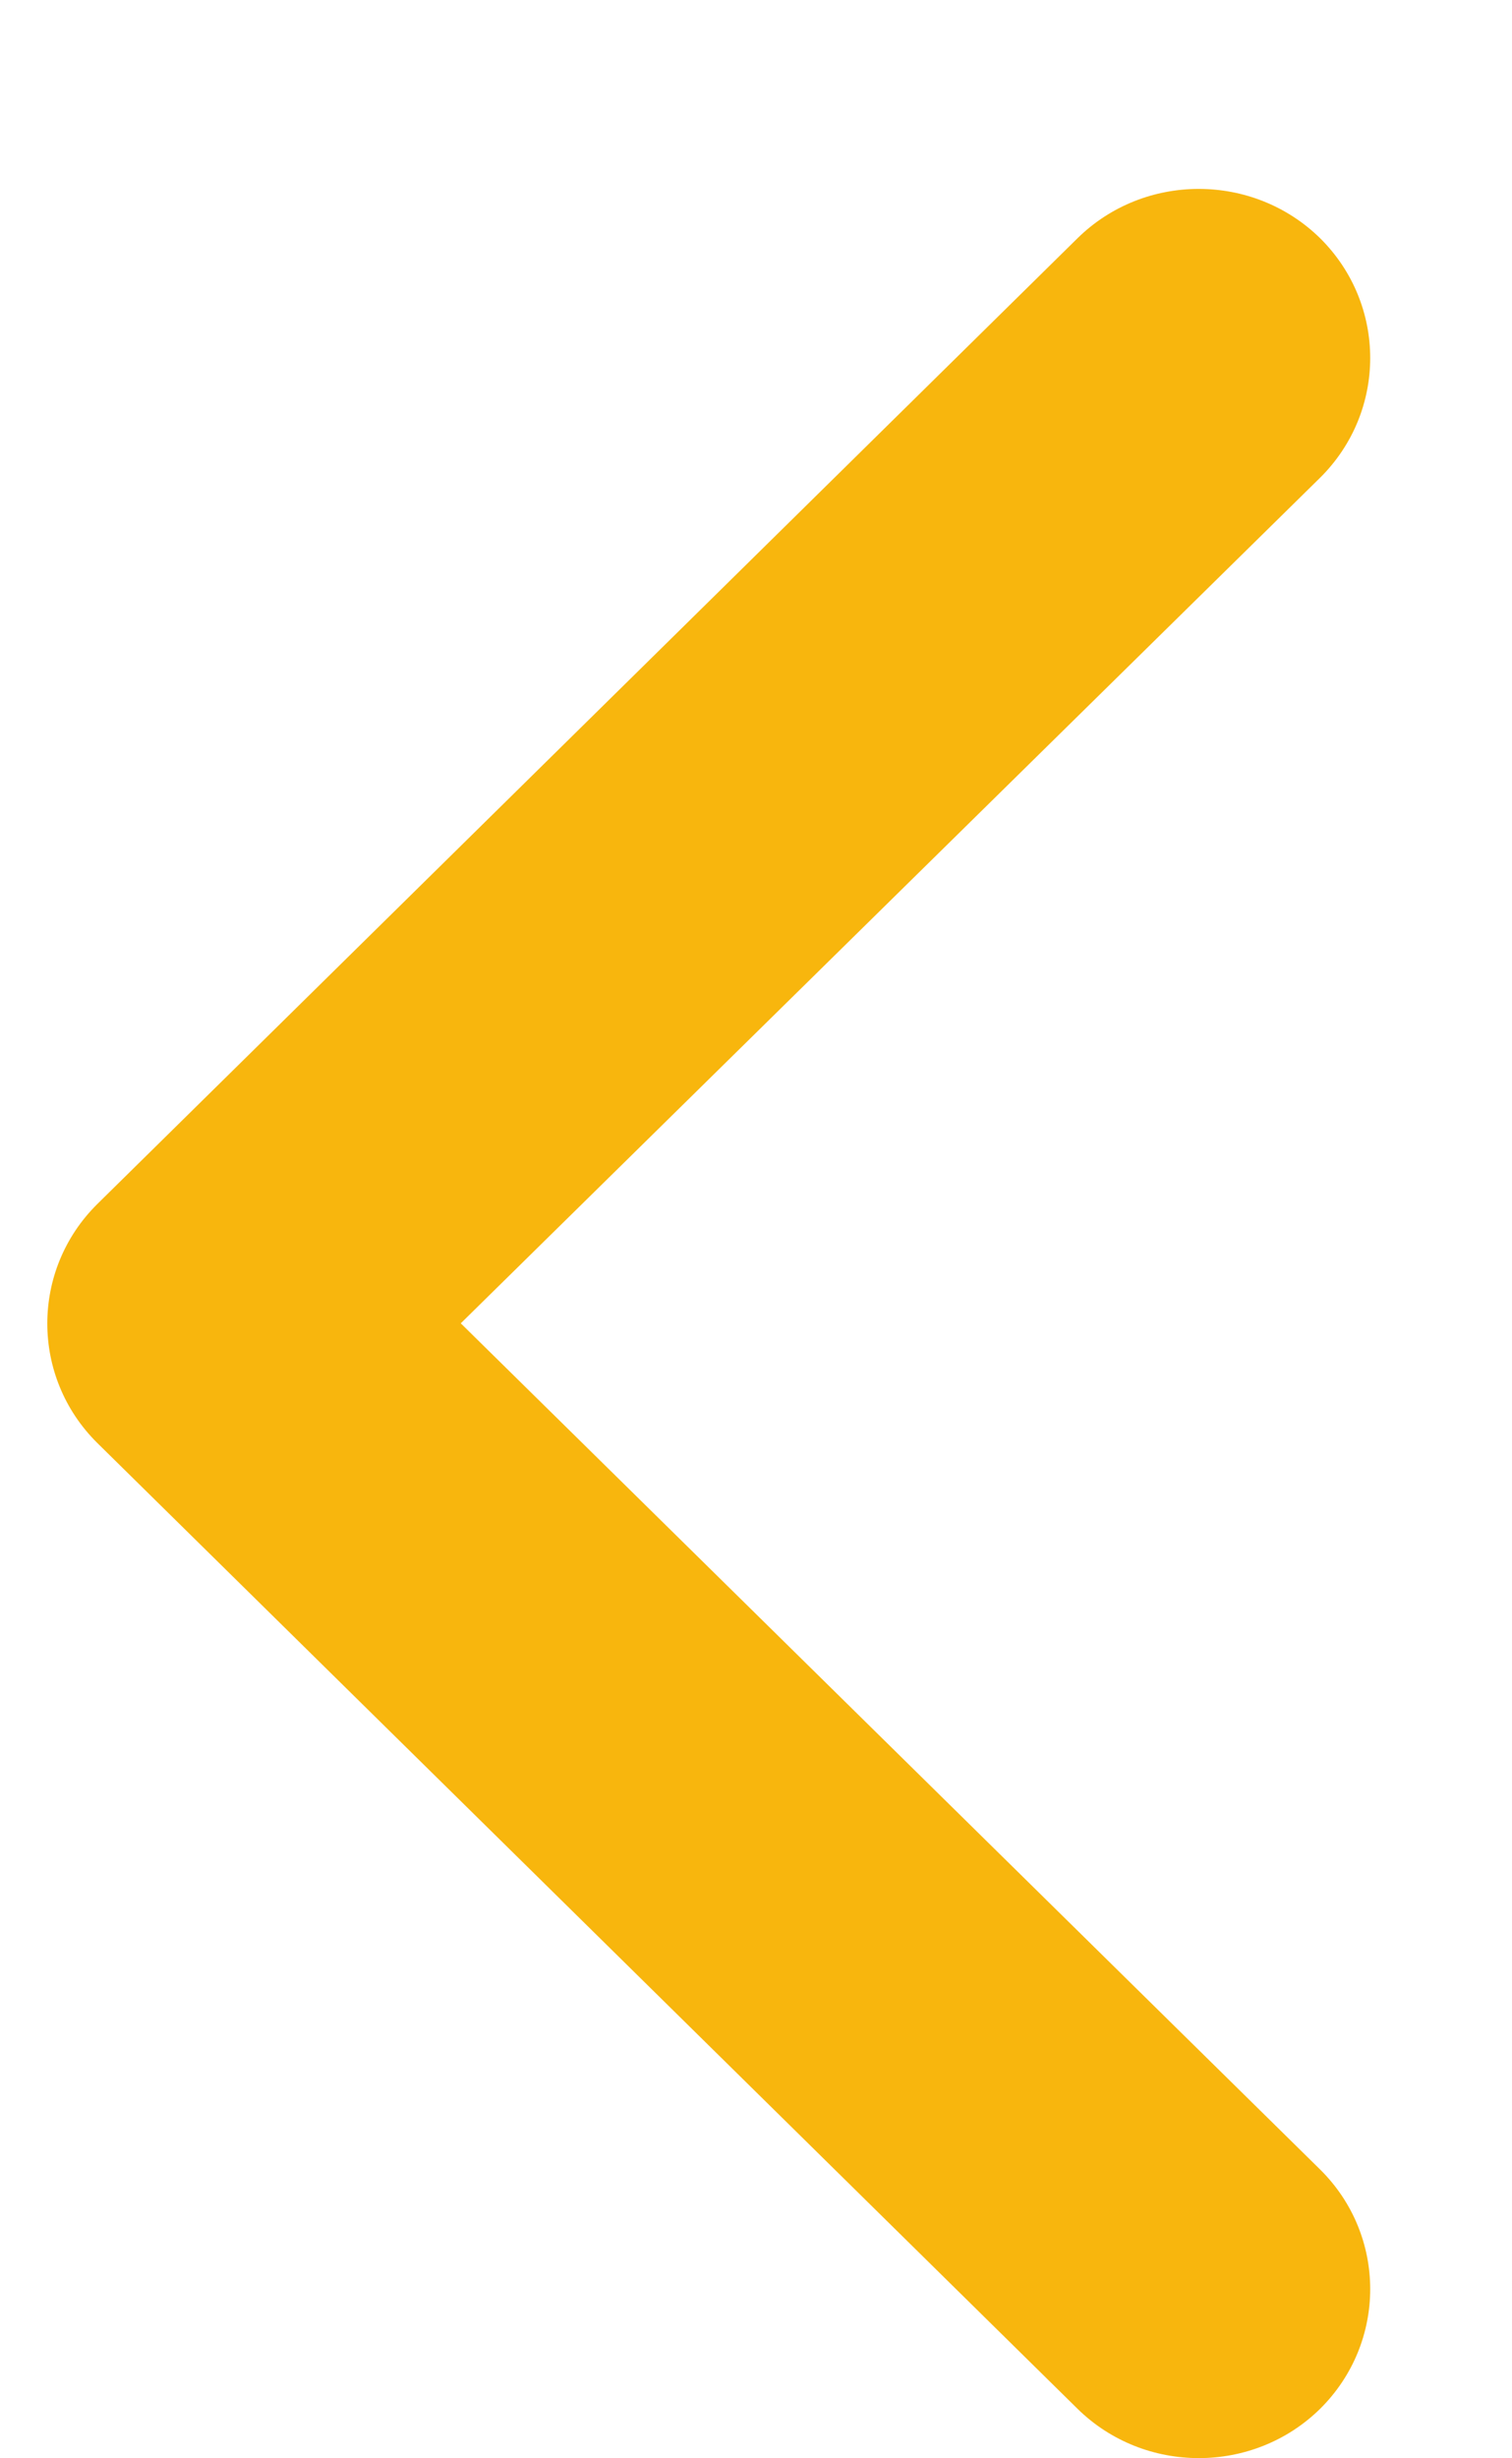 <svg xmlns="http://www.w3.org/2000/svg" width="8" height="13" viewBox="0 0 8 13">
    <g fill="none" fill-rule="evenodd">
        <g fill="#F8B60D">
            <g>
                <g>
                    <path d="M1.526.265C1.176-.088.61-.088.26.265c-.348.355-.348.93 0 1.284l5.107 5.186c.349.353.915.353 1.264 0l5.107-5.186c.348-.354.348-.93 0-1.284-.35-.353-.916-.353-1.265 0L5.998 4.812 1.526.265z" transform="translate(-310 -963) translate(229 949) rotate(90 36.625 51.625)"/>
                </g>
            </g>
        </g>
    </g>
</svg>
